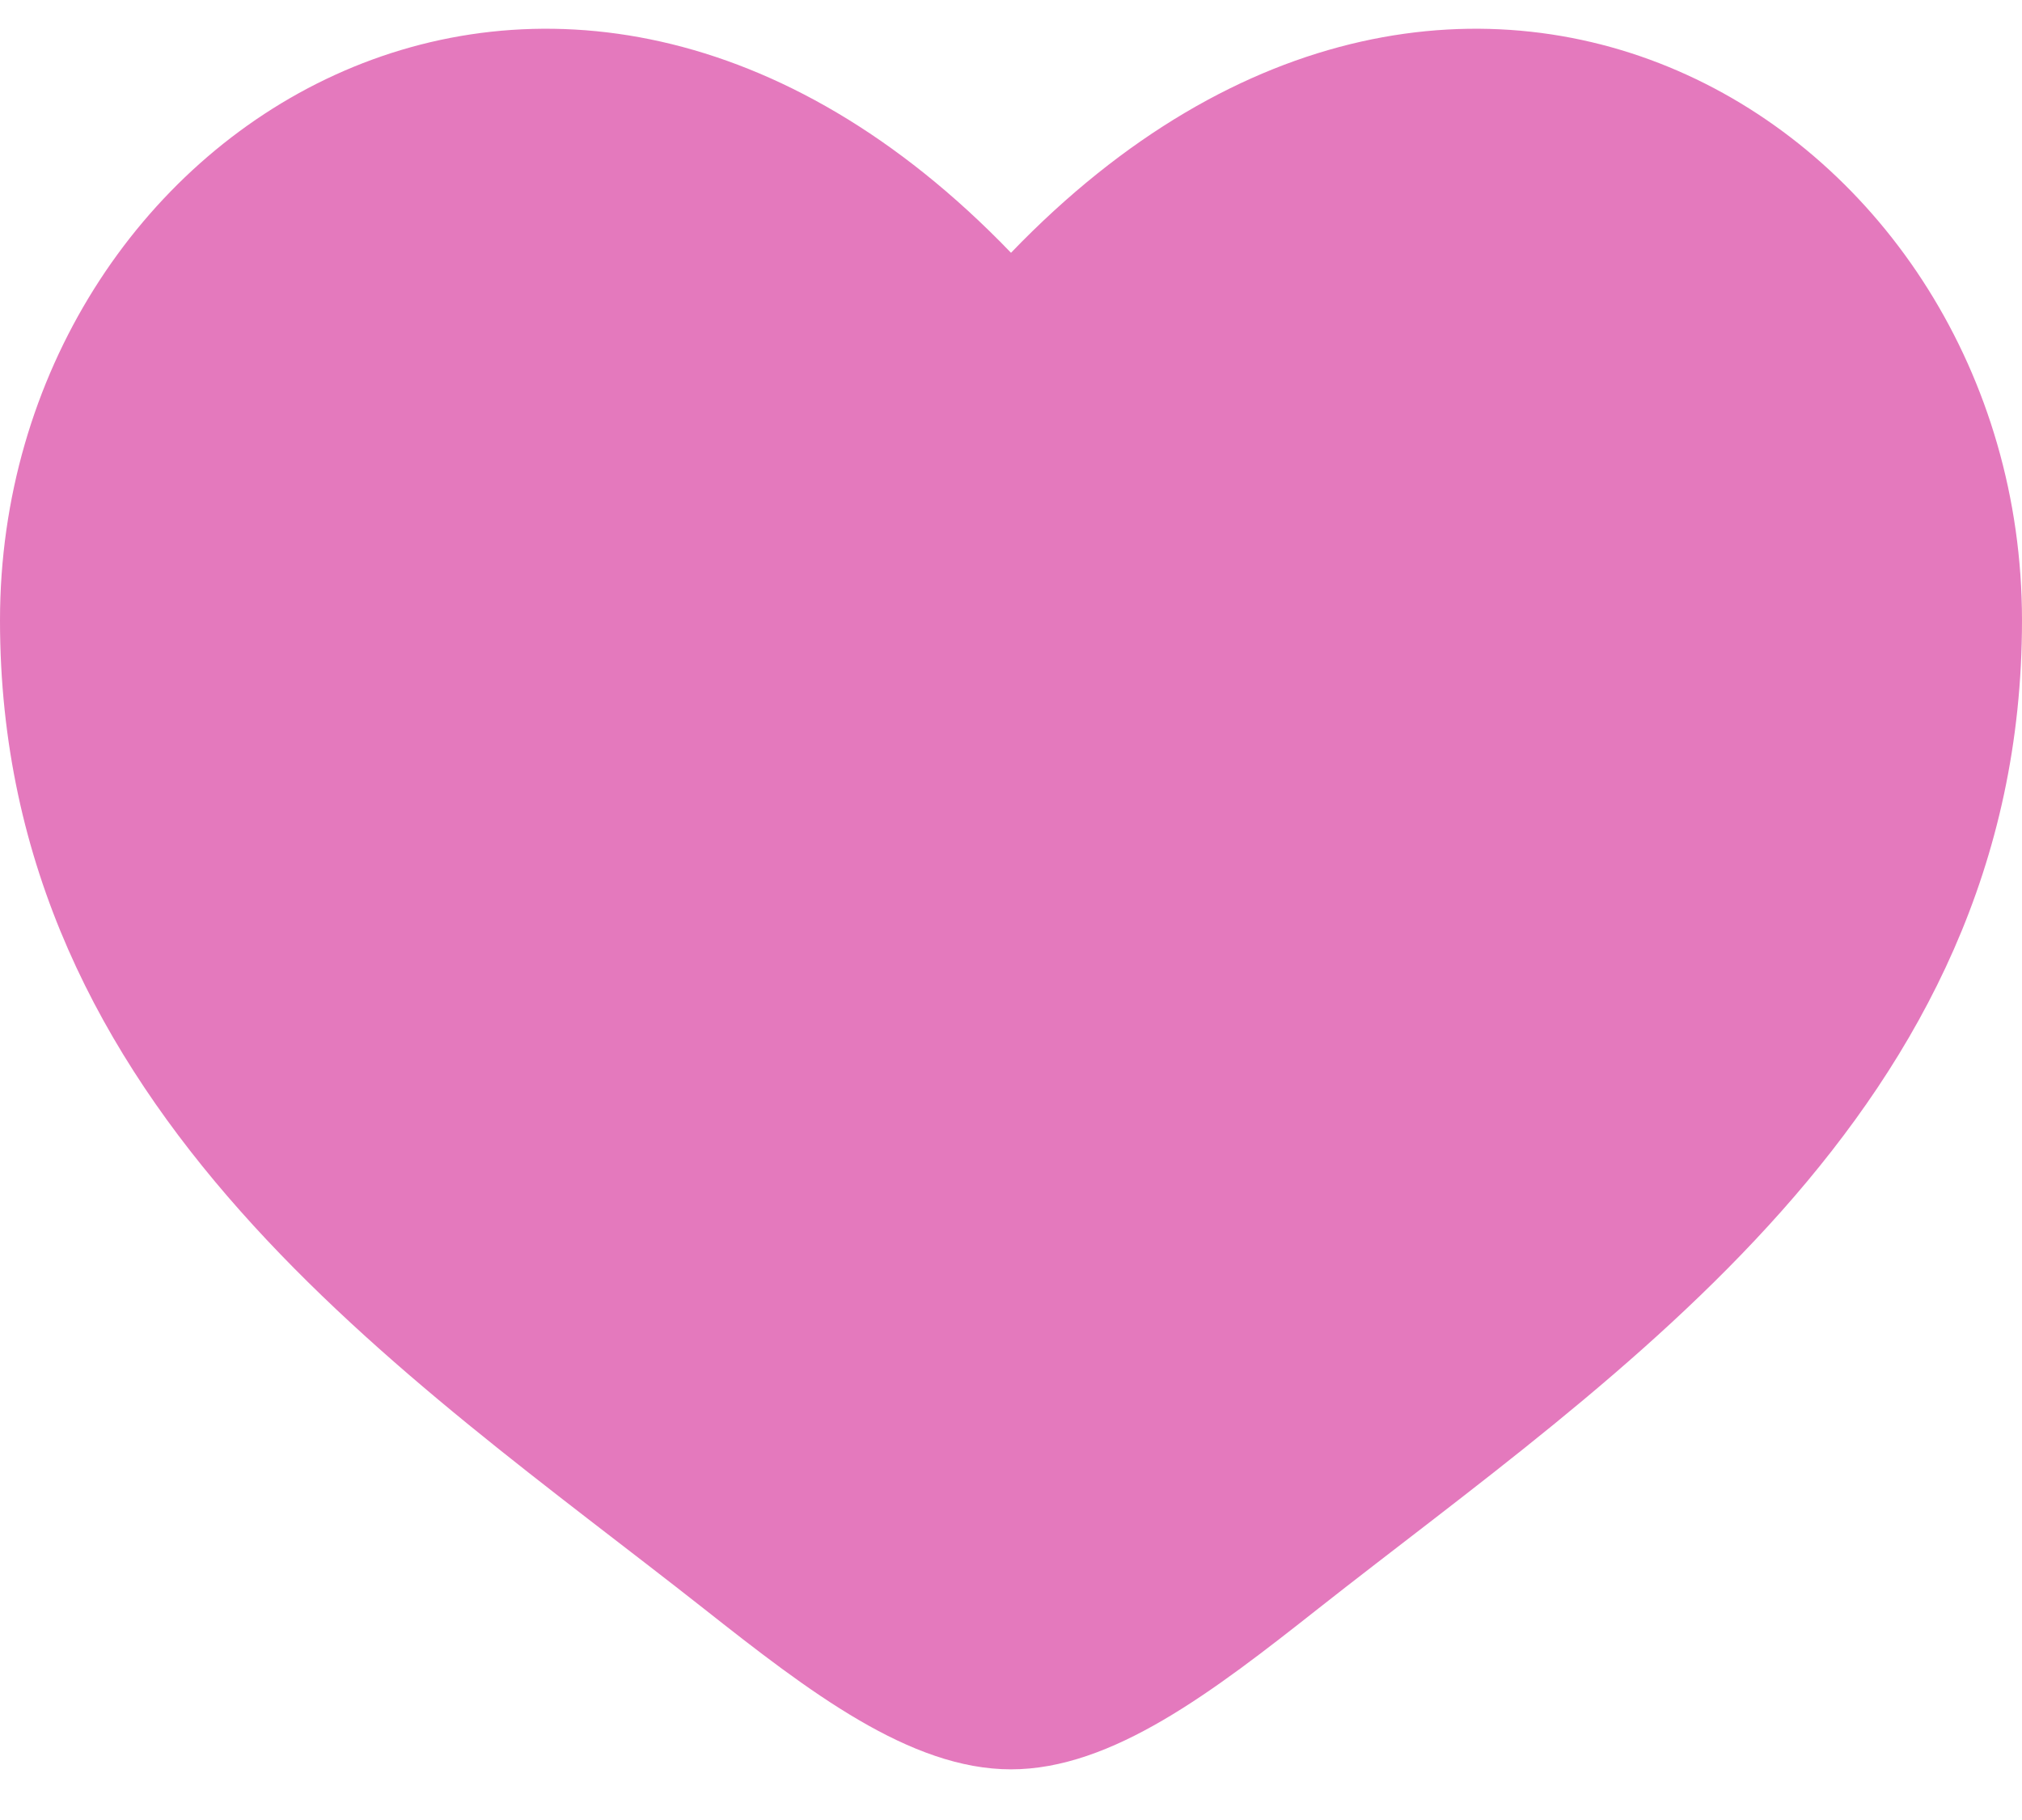 <svg width="20" height="18" viewBox="0 0 20 18" fill="none" xmlns="http://www.w3.org/2000/svg">
<path d="M0 6.136C0 10.999 4.019 13.591 6.962 15.91C8 16.729 9 17.499 10 17.499C11 17.499 12 16.729 13.038 15.91C15.981 13.591 20 10.999 20 6.136C20 1.273 14.5 -2.175 10 2.5C5.5 -2.175 0 1.273 0 6.136Z" fill="#E479BD"/>
</svg>

